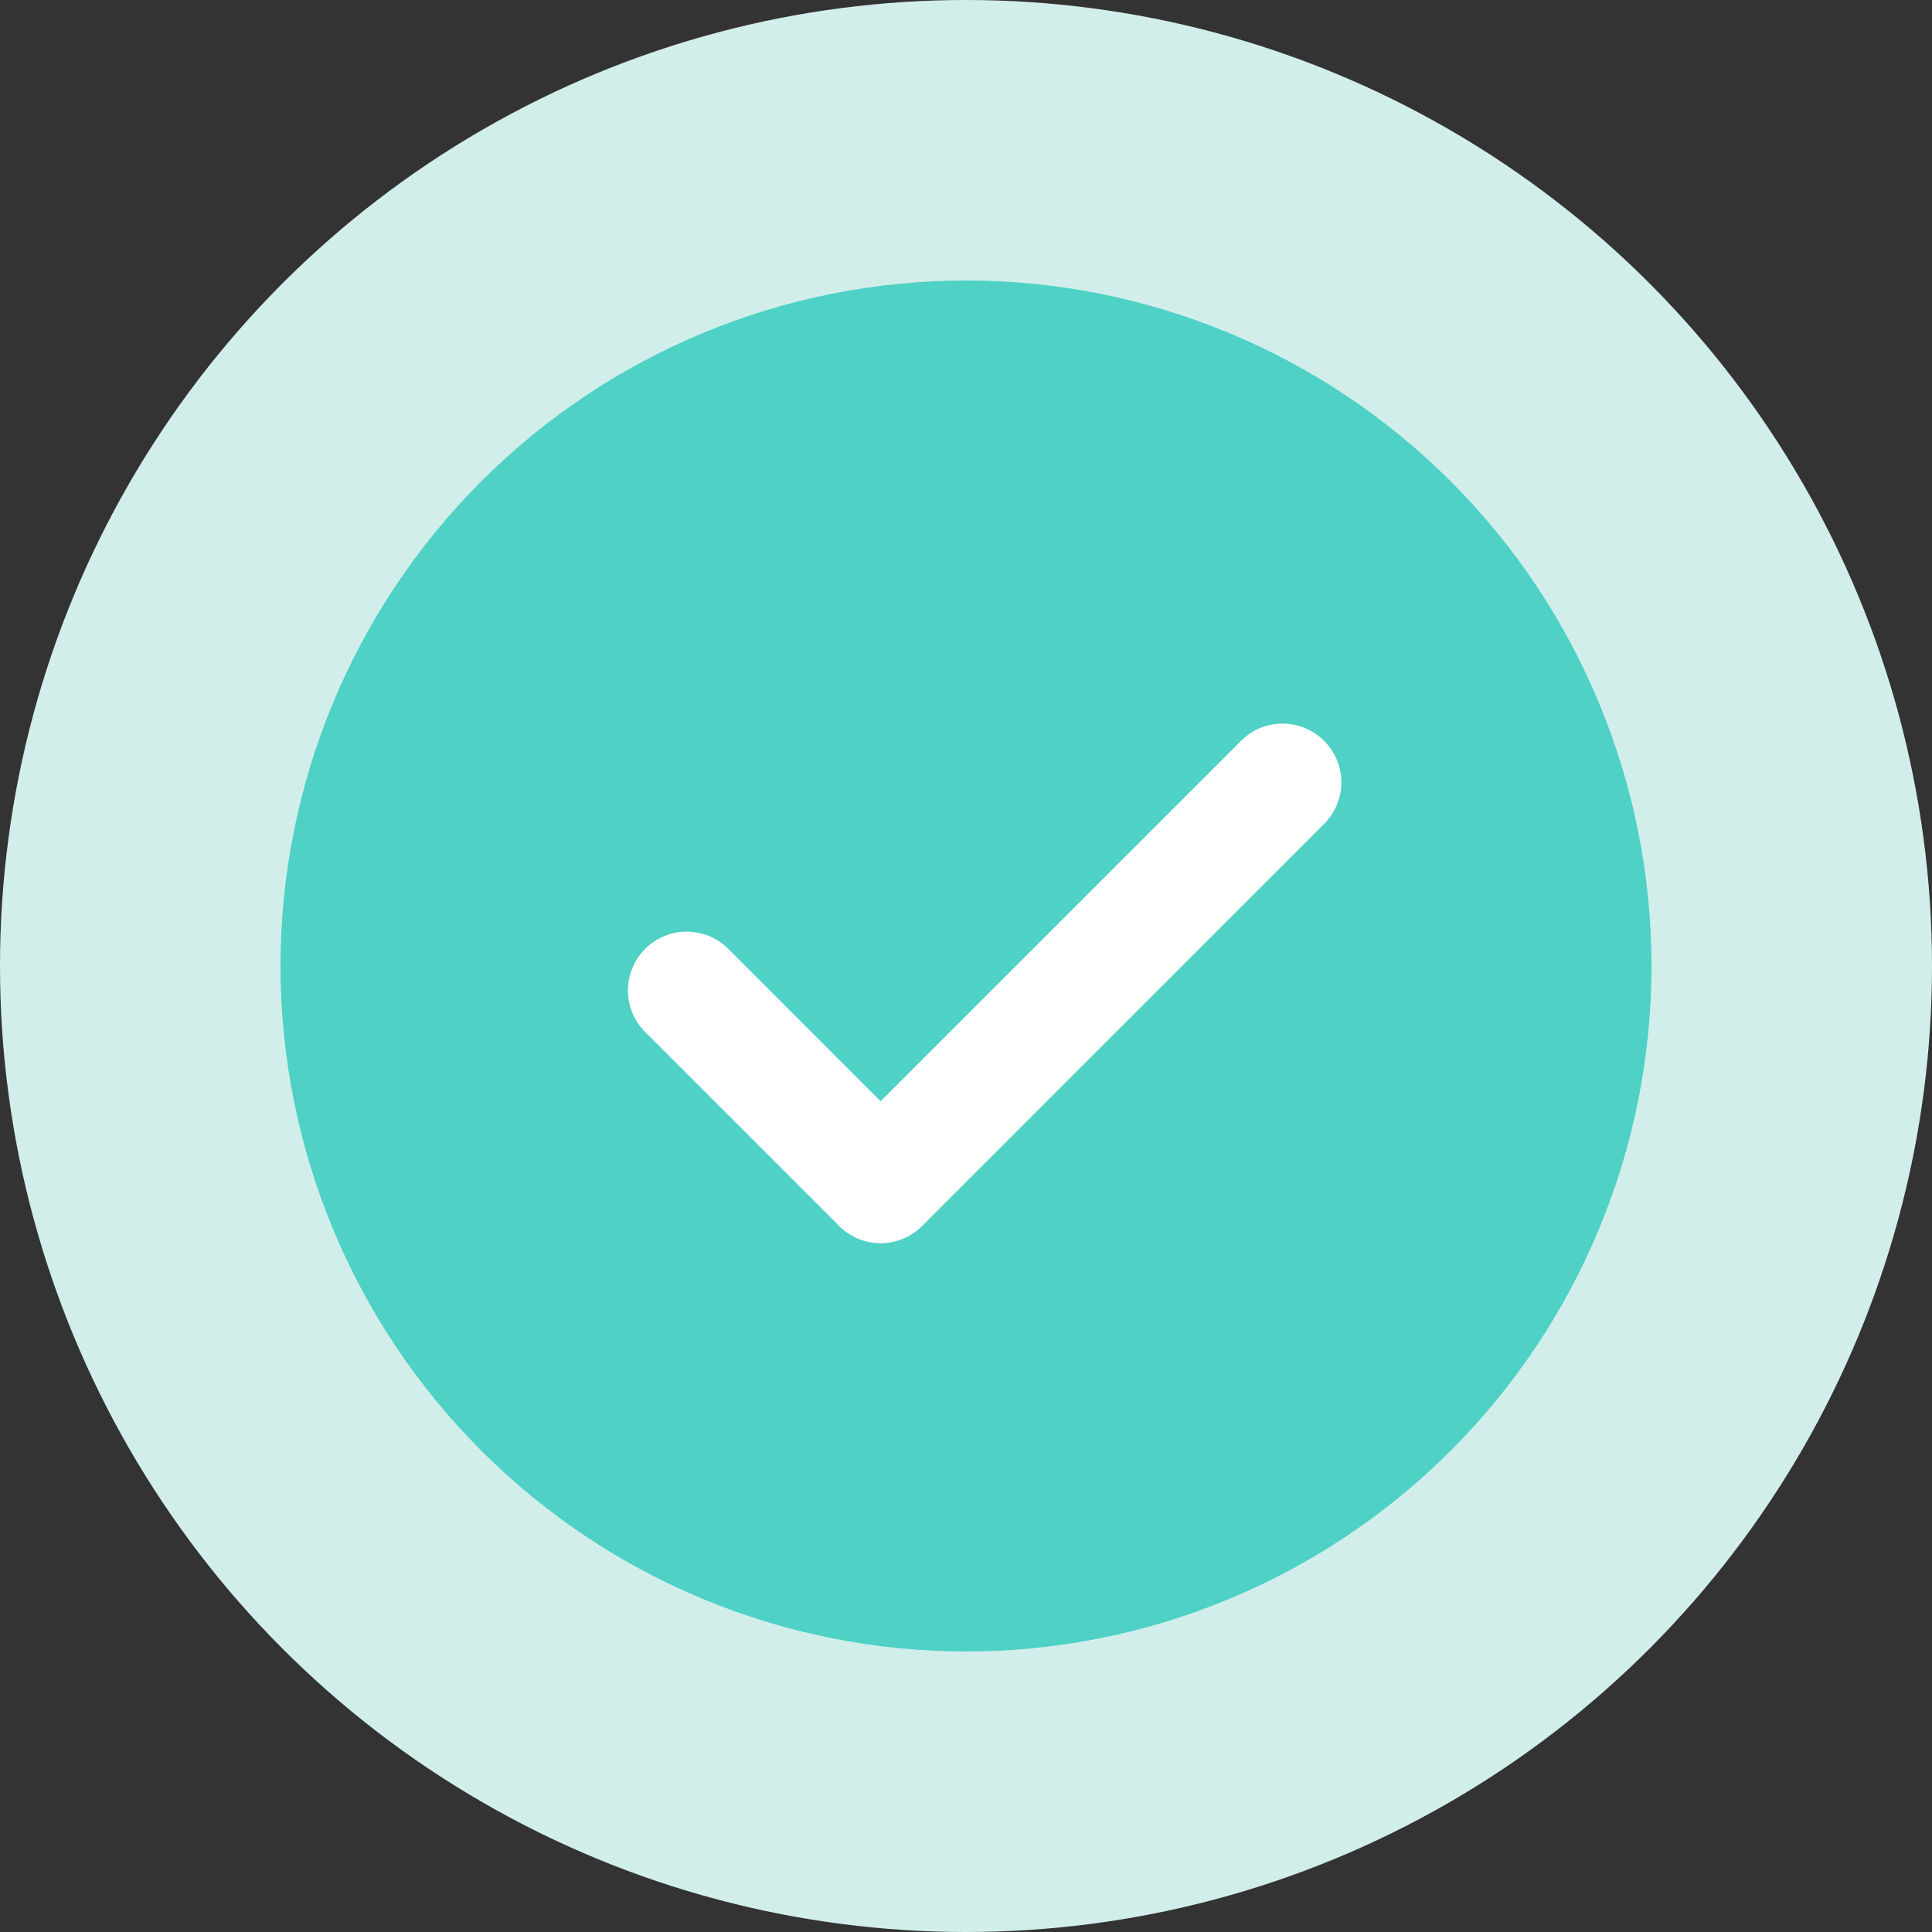 <svg width="62" height="62" viewBox="0 0 62 62" fill="none" xmlns="http://www.w3.org/2000/svg">
<rect x="0" y="0" width="62" height="62" fill="#333333" stroke="none"/>
<circle cx="31" cy="31" r="31" fill="#D2EEEB"/>
<circle cx="31" cy="31" r="22" fill="white"/>
<path d="M31 9C36.835 9 42.431 11.318 46.556 15.444C50.682 19.57 53 25.165 53 31C53 36.835 50.682 42.431 46.556 46.556C42.431 50.682 36.835 53 31 53C25.165 53 19.57 50.682 15.444 46.556C11.318 42.431 9 36.835 9 31C9 25.165 11.318 19.57 15.444 15.444C19.57 11.318 25.165 9 31 9ZM28.259 35.34L23.372 30.45C23.197 30.275 22.989 30.136 22.76 30.041C22.531 29.946 22.286 29.897 22.038 29.897C21.79 29.897 21.545 29.946 21.316 30.041C21.087 30.136 20.879 30.275 20.704 30.45C20.35 30.804 20.151 31.284 20.151 31.784C20.151 32.285 20.35 32.764 20.704 33.118L26.927 39.341C27.102 39.517 27.309 39.657 27.538 39.752C27.767 39.848 28.013 39.897 28.261 39.897C28.509 39.897 28.755 39.848 28.984 39.752C29.213 39.657 29.42 39.517 29.595 39.341L42.481 26.452C42.658 26.278 42.8 26.07 42.896 25.841C42.993 25.611 43.044 25.365 43.045 25.116C43.046 24.867 42.998 24.62 42.903 24.39C42.809 24.16 42.669 23.951 42.493 23.775C42.317 23.599 42.108 23.459 41.878 23.364C41.648 23.269 41.401 23.221 41.153 23.222C40.904 23.223 40.657 23.273 40.428 23.369C40.199 23.466 39.99 23.607 39.816 23.784L28.259 35.34Z" fill="#4FD1C5"/>
</svg>
